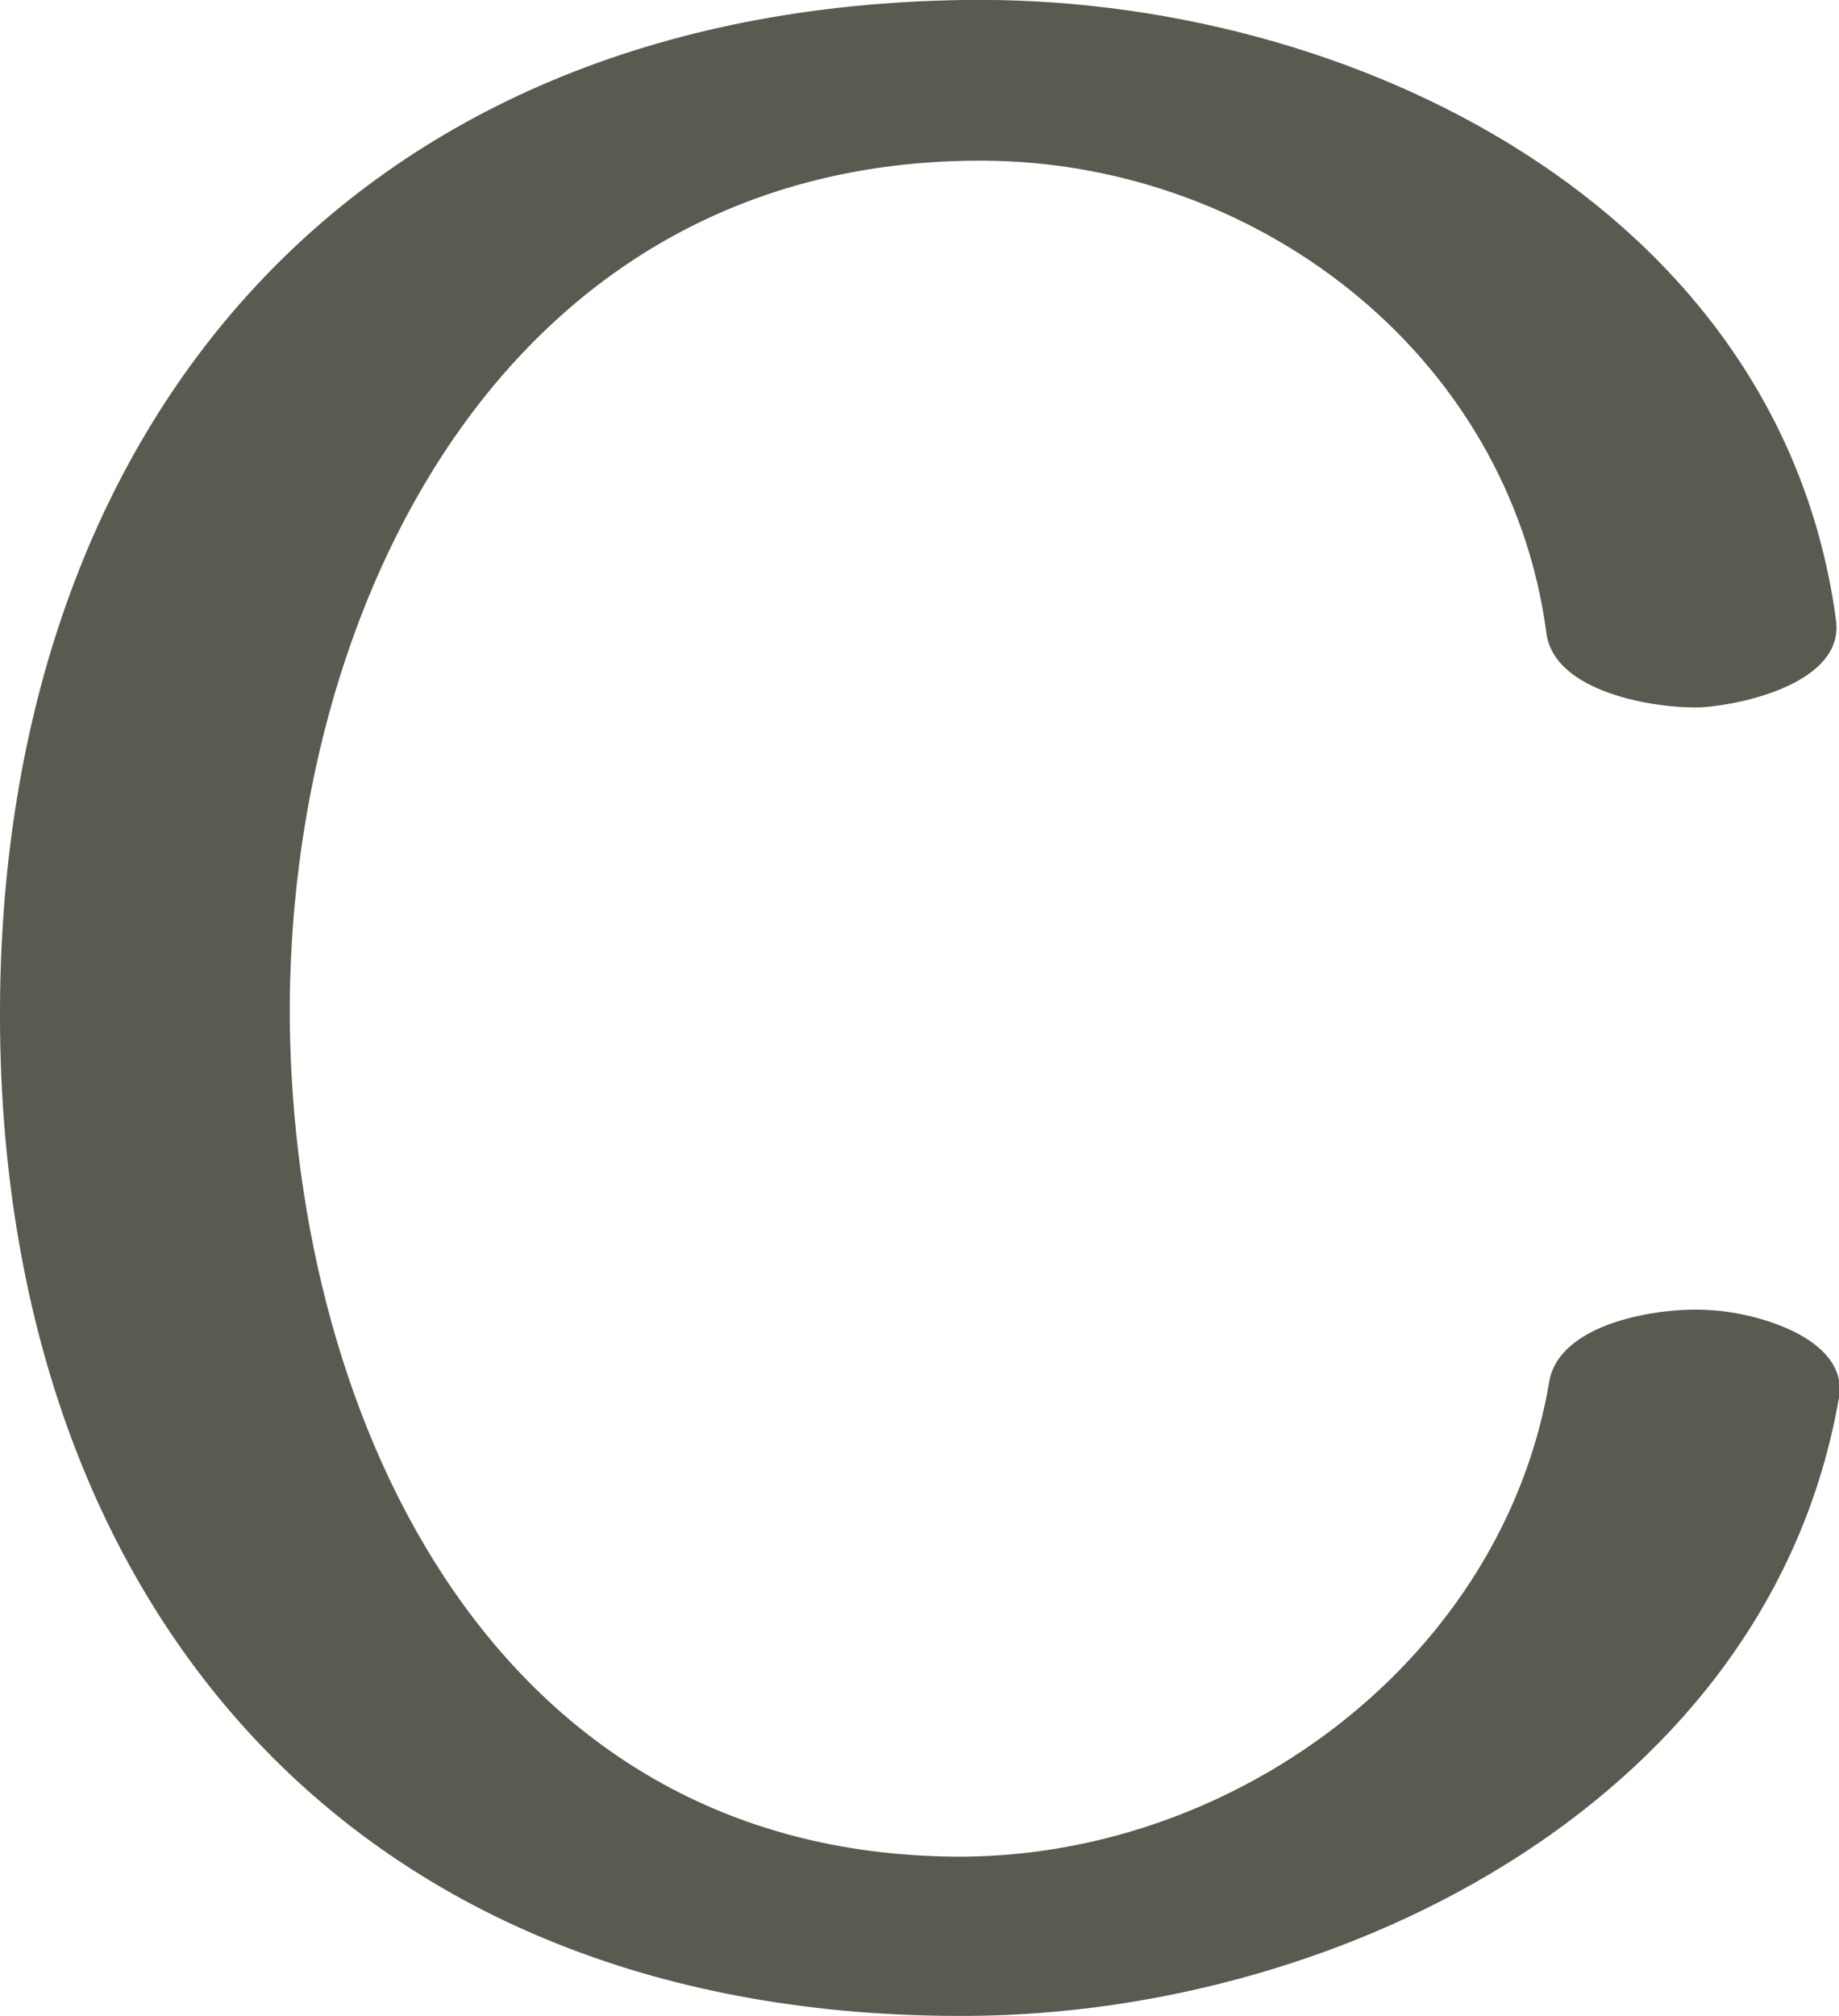 <?xml version="1.0" encoding="UTF-8"?>
<!DOCTYPE svg PUBLIC "-//W3C//DTD SVG 1.1//EN" "http://www.w3.org/Graphics/SVG/1.1/DTD/svg11.dtd">
<!-- Creator: CorelDRAW X8 -->
<svg xmlns="http://www.w3.org/2000/svg" xml:space="preserve" width="1282px" height="1405px" version="1.1" style="shape-rendering:geometricPrecision; text-rendering:geometricPrecision; image-rendering:optimizeQuality; fill-rule:evenodd; clip-rule:evenodd"
viewBox="0 0 1282 1405"
 xmlns:xlink="http://www.w3.org/1999/xlink">
 <defs>
  <style type="text/css">
   <![CDATA[
    .fil0 {fill:#5B5A50;fill-rule:nonzero}
   ]]>
  </style>
 </defs>
 <g id="Layer_x0020_1">
  <path class="fil0" d="M1280 433c5,42 -63,58 -94,60 -34,1 -103,-11 -108,-52 -26,-195 -205,-332 -401,-329 -327,4 -477,313 -475,599 3,282 145,585 471,583 193,-2 375,-141 407,-331 7,-41 76,-52 110,-50 32,1 99,19 92,61 -48,277 -341,429 -606,431 -429,3 -674,-286 -676,-693 -2,-410 241,-706 672,-712 270,-4 570,145 608,433z"/>
 </g>
</svg>
